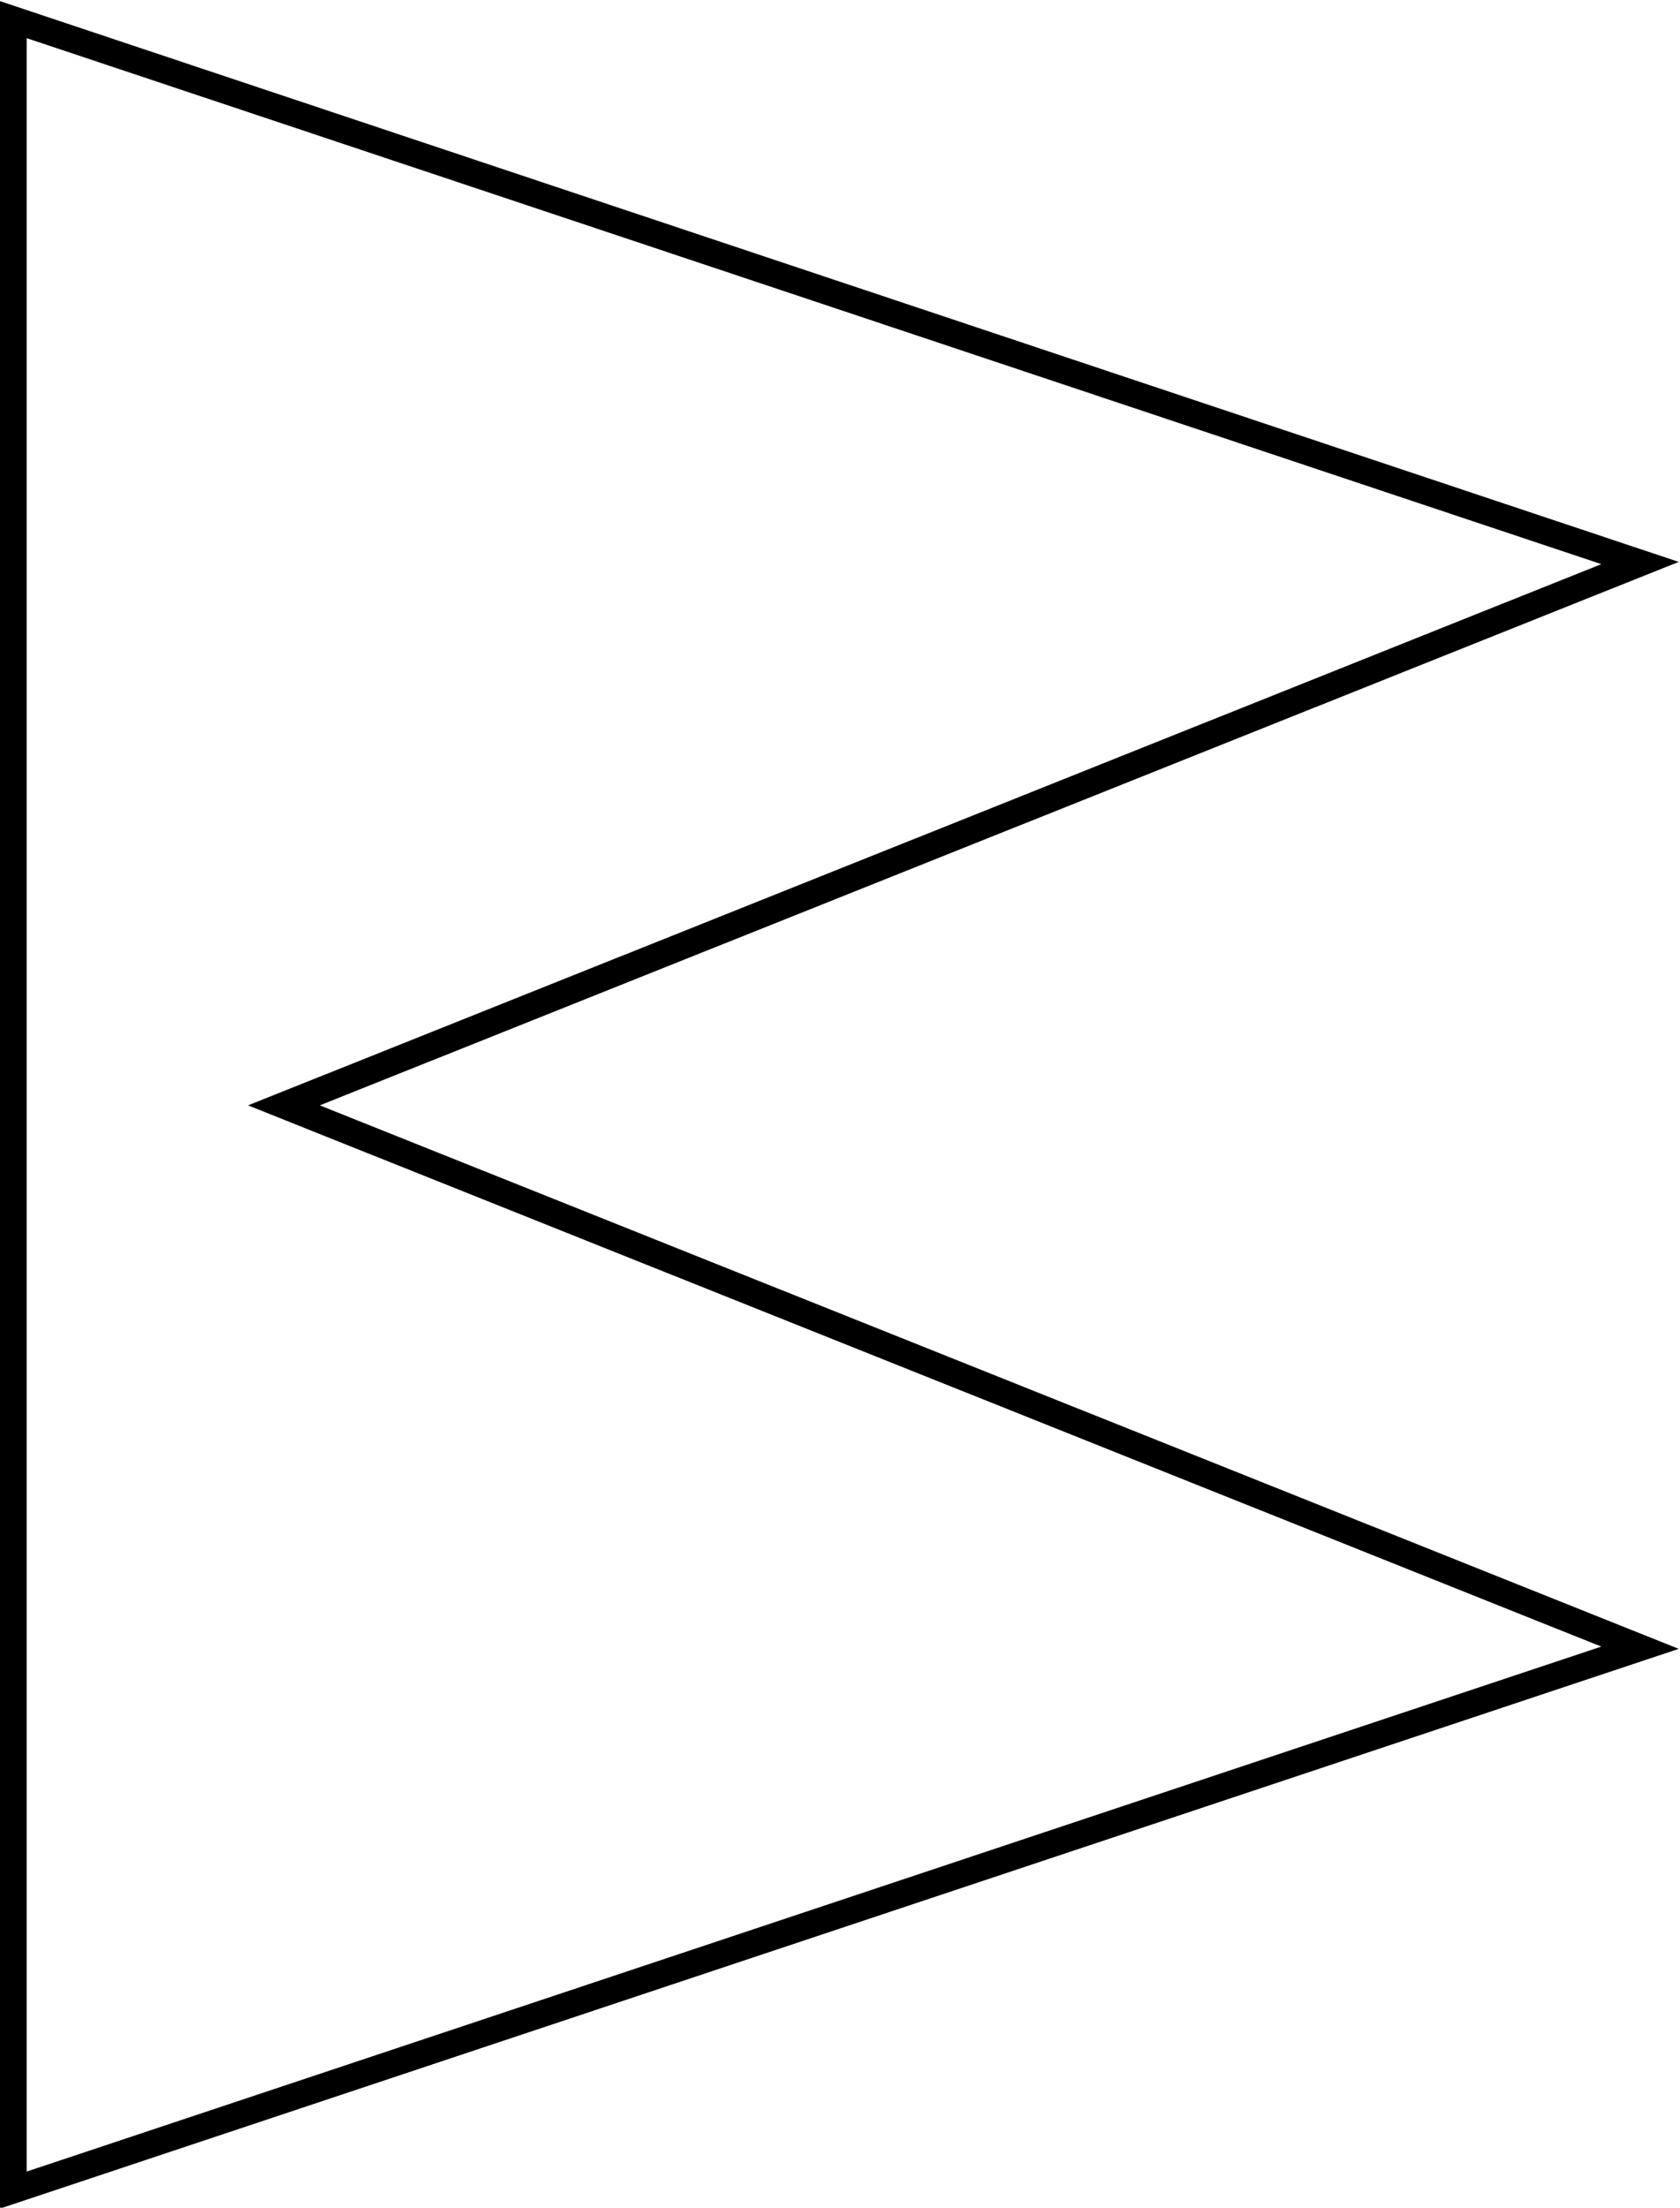 <?xml version="1.0" encoding="UTF-8" standalone="no"?>
<svg
   xmlns:dc="http://purl.org/dc/elements/1.1/"
   xmlns:cc="http://creativecommons.org/ns#"
   xmlns:rdf="http://www.w3.org/1999/02/22-rdf-syntax-ns#"
   xmlns:svg="http://www.w3.org/2000/svg"
   xmlns="http://www.w3.org/2000/svg"
   id="svg8"
   version="1.1"
   viewBox="0 0 1.639 2.153"
   height="8.139"
   width="6.195">
  <defs
     id="defs2" />
  <g
     transform="translate(-2.368,-280.048)"
     id="layer1">
    <path
       id="path893"
       d="m 2.381,280.067 v 2.117 l 1.587,-0.529 -1.323,-0.529 1.323,-0.529 z"
       style="opacity:1;vector-effect:none;fill:none;fill-opacity:1;stroke:#000000;stroke-width:0.026;stroke-linecap:butt;stroke-linejoin:miter;stroke-miterlimit:4;stroke-dasharray:none;stroke-dashoffset:0;stroke-opacity:1" />
  </g>
</svg>
